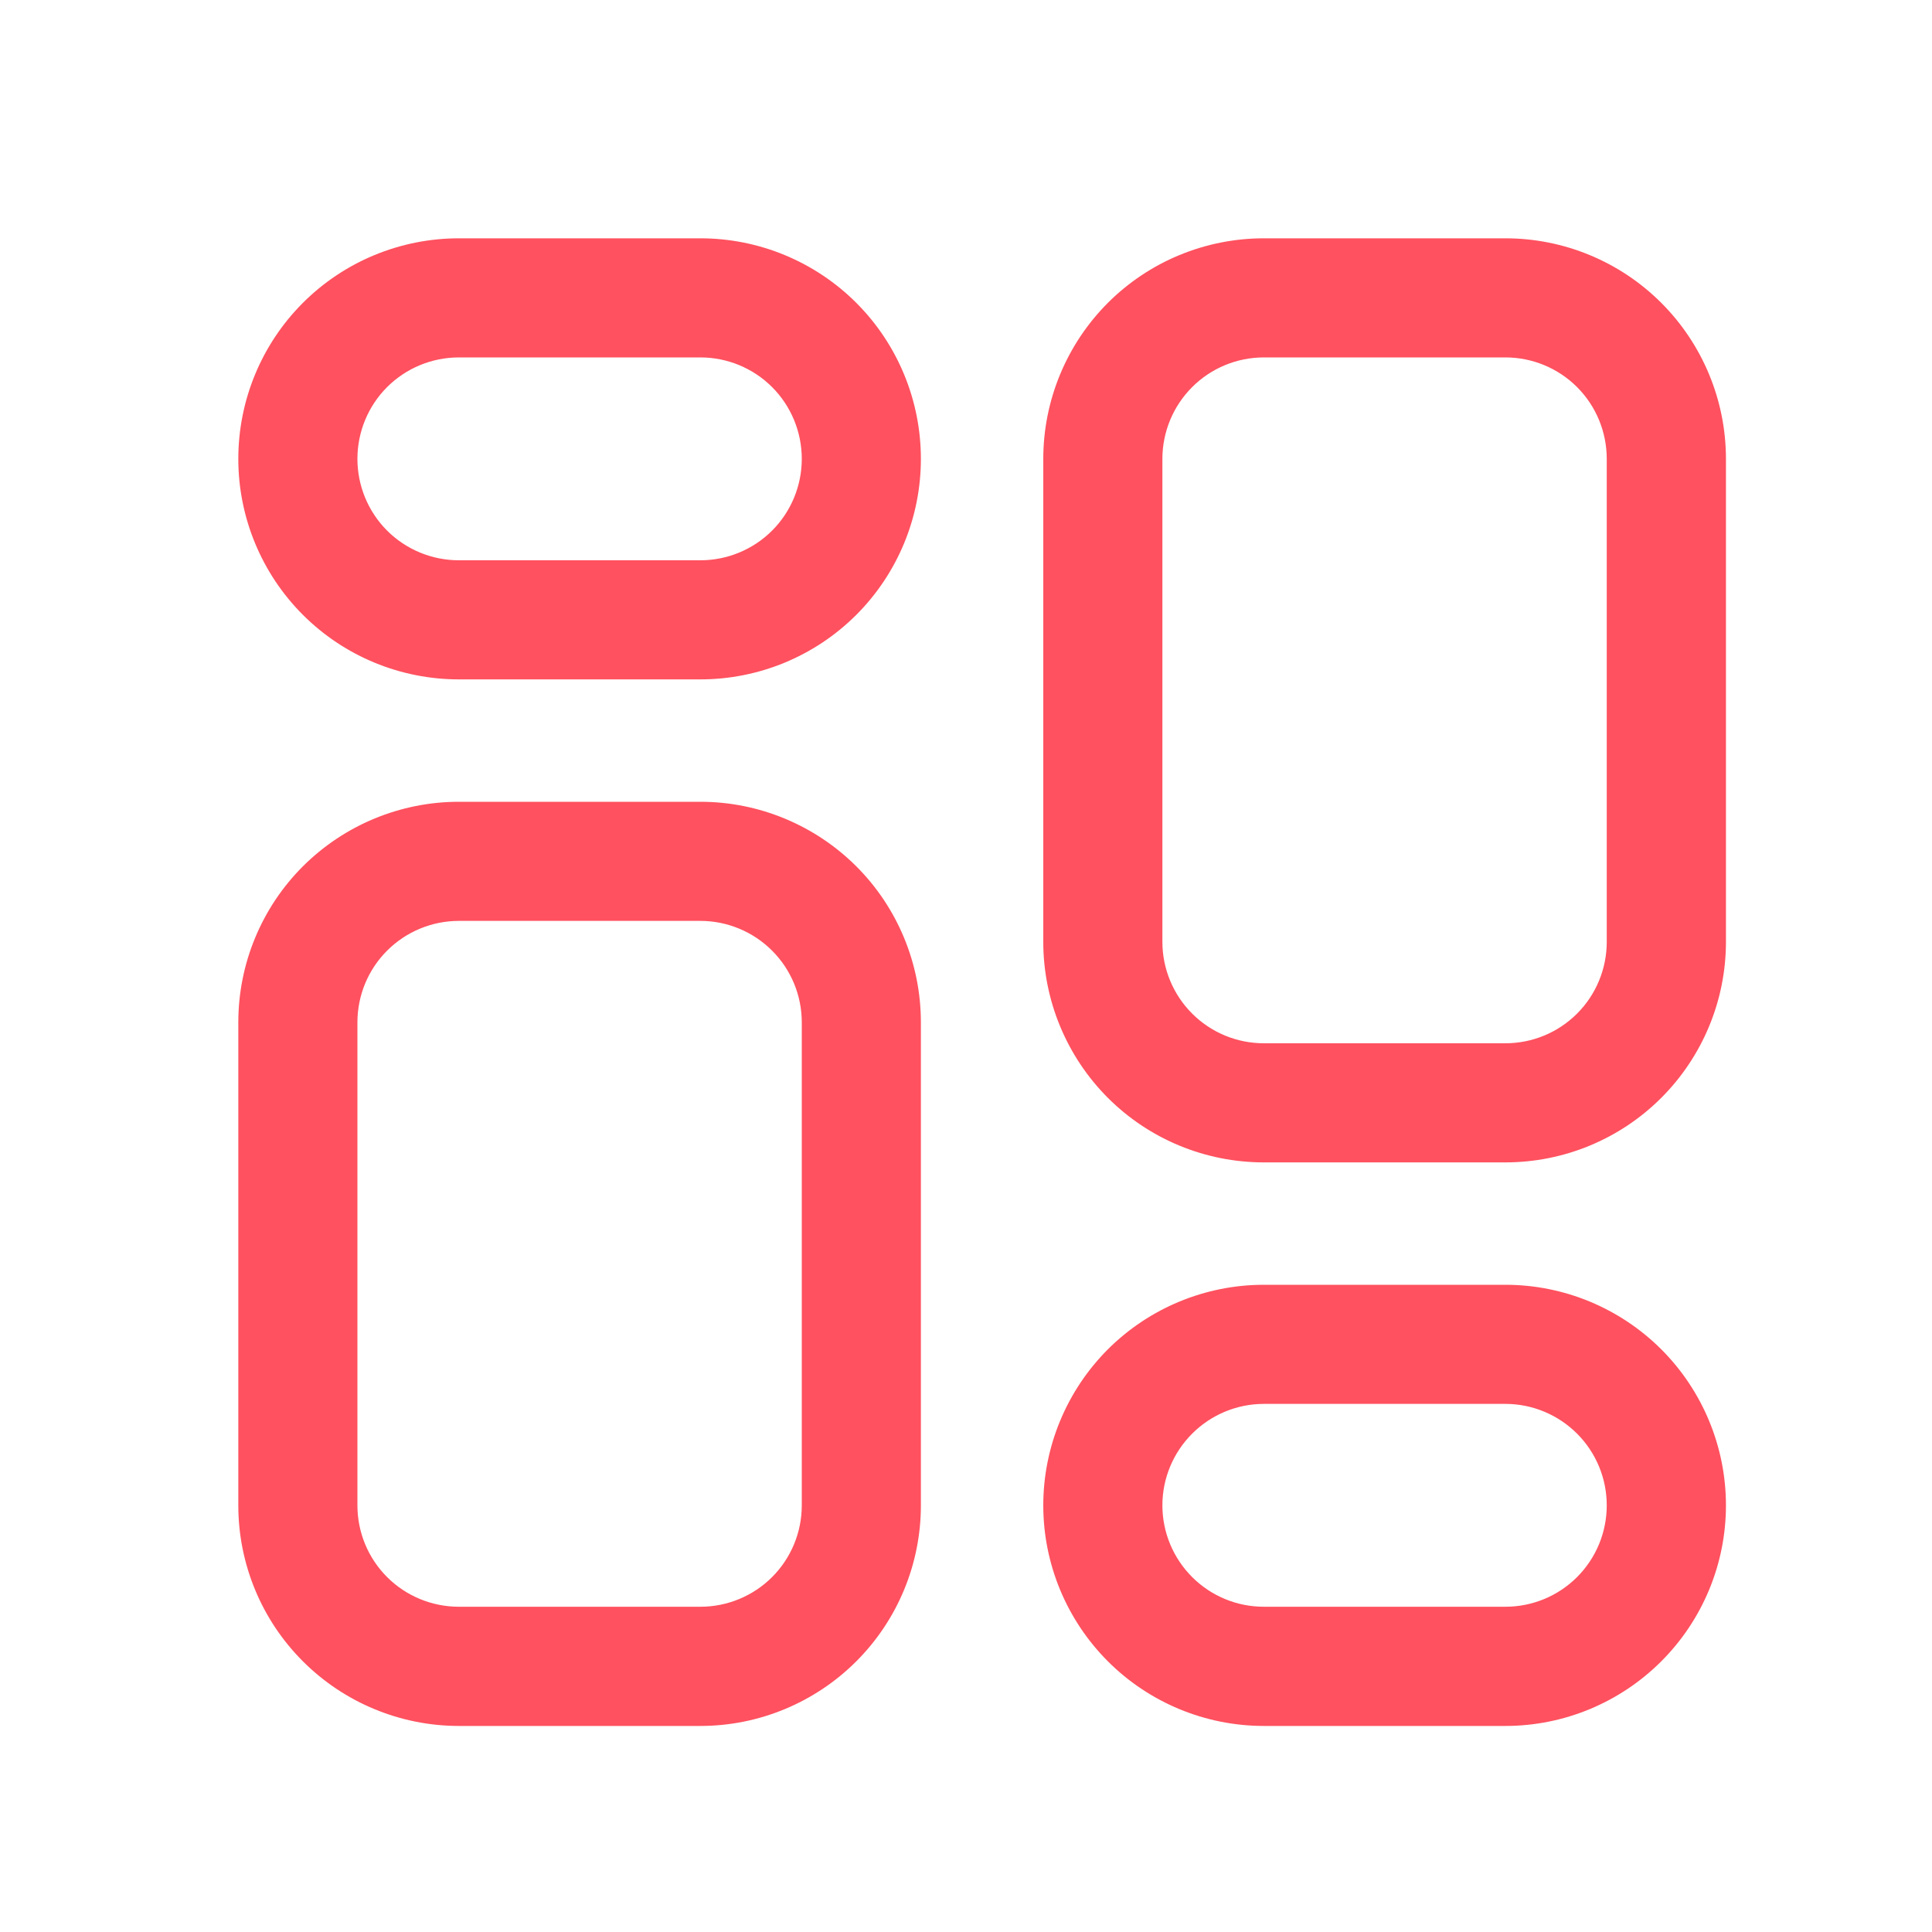 <svg width="23" height="23" viewBox="0 0 23 23" fill="none" xmlns="http://www.w3.org/2000/svg">
<mask id="mask0_127_398" style="mask-type:alpha" maskUnits="userSpaceOnUse" x="0" y="0" width="23" height="23">
<rect width="23" height="23" fill="#D9D9D9"/>
</mask>
<g mask="url(#mask0_127_398)">
<path d="M8.338 2.952H5.463C4.797 2.952 4.158 3.216 3.687 3.687C3.216 4.158 2.952 4.797 2.952 5.463C2.952 6.128 3.216 6.767 3.687 7.238C4.158 7.709 4.797 7.973 5.463 7.973H8.338C9.003 7.973 9.642 7.709 10.113 7.238C10.584 6.767 10.848 6.128 10.848 5.463C10.848 4.797 10.584 4.158 10.113 3.687C9.642 3.216 9.003 2.952 8.338 2.952ZM8.338 6.785H5.463C5.112 6.785 4.775 6.646 4.527 6.398C4.279 6.15 4.14 5.813 4.14 5.463C4.14 5.112 4.279 4.775 4.527 4.527C4.775 4.279 5.112 4.14 5.463 4.14H8.338C8.688 4.14 9.025 4.279 9.273 4.527C9.521 4.775 9.66 5.112 9.66 5.463C9.66 5.813 9.521 6.15 9.273 6.398C9.025 6.646 8.688 6.785 8.338 6.785ZM8.338 9.66H5.463C4.797 9.66 4.158 9.925 3.687 10.395C3.216 10.866 2.952 11.505 2.952 12.171V17.921C2.952 18.587 3.216 19.225 3.687 19.696C4.158 20.167 4.797 20.432 5.463 20.432H8.338C9.003 20.432 9.642 20.167 10.113 19.696C10.584 19.225 10.848 18.587 10.848 17.921V12.171C10.848 11.505 10.584 10.866 10.113 10.395C9.642 9.925 9.003 9.66 8.338 9.66ZM9.66 17.921C9.66 18.272 9.521 18.608 9.273 18.856C9.025 19.104 8.688 19.243 8.338 19.243H5.463C5.112 19.243 4.775 19.104 4.527 18.856C4.279 18.608 4.14 18.272 4.14 17.921V12.171C4.14 11.82 4.279 11.484 4.527 11.236C4.775 10.988 5.112 10.848 5.463 10.848H8.338C8.688 10.848 9.025 10.988 9.273 11.236C9.521 11.484 9.66 11.82 9.66 12.171V17.921ZM17.921 15.41H15.046C14.38 15.41 13.741 15.675 13.27 16.145C12.8 16.616 12.535 17.255 12.535 17.921C12.535 18.587 12.8 19.225 13.27 19.696C13.741 20.167 14.38 20.432 15.046 20.432H17.921C18.587 20.432 19.225 20.167 19.696 19.696C20.167 19.225 20.432 18.587 20.432 17.921C20.432 17.255 20.167 16.616 19.696 16.145C19.225 15.675 18.587 15.41 17.921 15.41ZM17.921 19.243H15.046C14.695 19.243 14.359 19.104 14.111 18.856C13.863 18.608 13.723 18.272 13.723 17.921C13.723 17.57 13.863 17.234 14.111 16.986C14.359 16.738 14.695 16.598 15.046 16.598H17.921C18.272 16.598 18.608 16.738 18.856 16.986C19.104 17.234 19.243 17.57 19.243 17.921C19.243 18.272 19.104 18.608 18.856 18.856C18.608 19.104 18.272 19.243 17.921 19.243ZM17.921 2.952H15.046C14.38 2.952 13.741 3.216 13.27 3.687C12.8 4.158 12.535 4.797 12.535 5.463V11.213C12.535 11.878 12.8 12.517 13.27 12.988C13.741 13.459 14.38 13.723 15.046 13.723H17.921C18.587 13.723 19.225 13.459 19.696 12.988C20.167 12.517 20.432 11.878 20.432 11.213V5.463C20.432 4.797 20.167 4.158 19.696 3.687C19.225 3.216 18.587 2.952 17.921 2.952ZM19.243 11.213C19.243 11.563 19.104 11.9 18.856 12.148C18.608 12.396 18.272 12.535 17.921 12.535H15.046C14.695 12.535 14.359 12.396 14.111 12.148C13.863 11.9 13.723 11.563 13.723 11.213V5.463C13.723 5.112 13.863 4.775 14.111 4.527C14.359 4.279 14.695 4.14 15.046 4.14H17.921C18.272 4.14 18.608 4.279 18.856 4.527C19.104 4.775 19.243 5.112 19.243 5.463V11.213Z" fill="#ff515f" stroke="#ff515f" stroke-width="0.23"/>
</g>
</svg>
